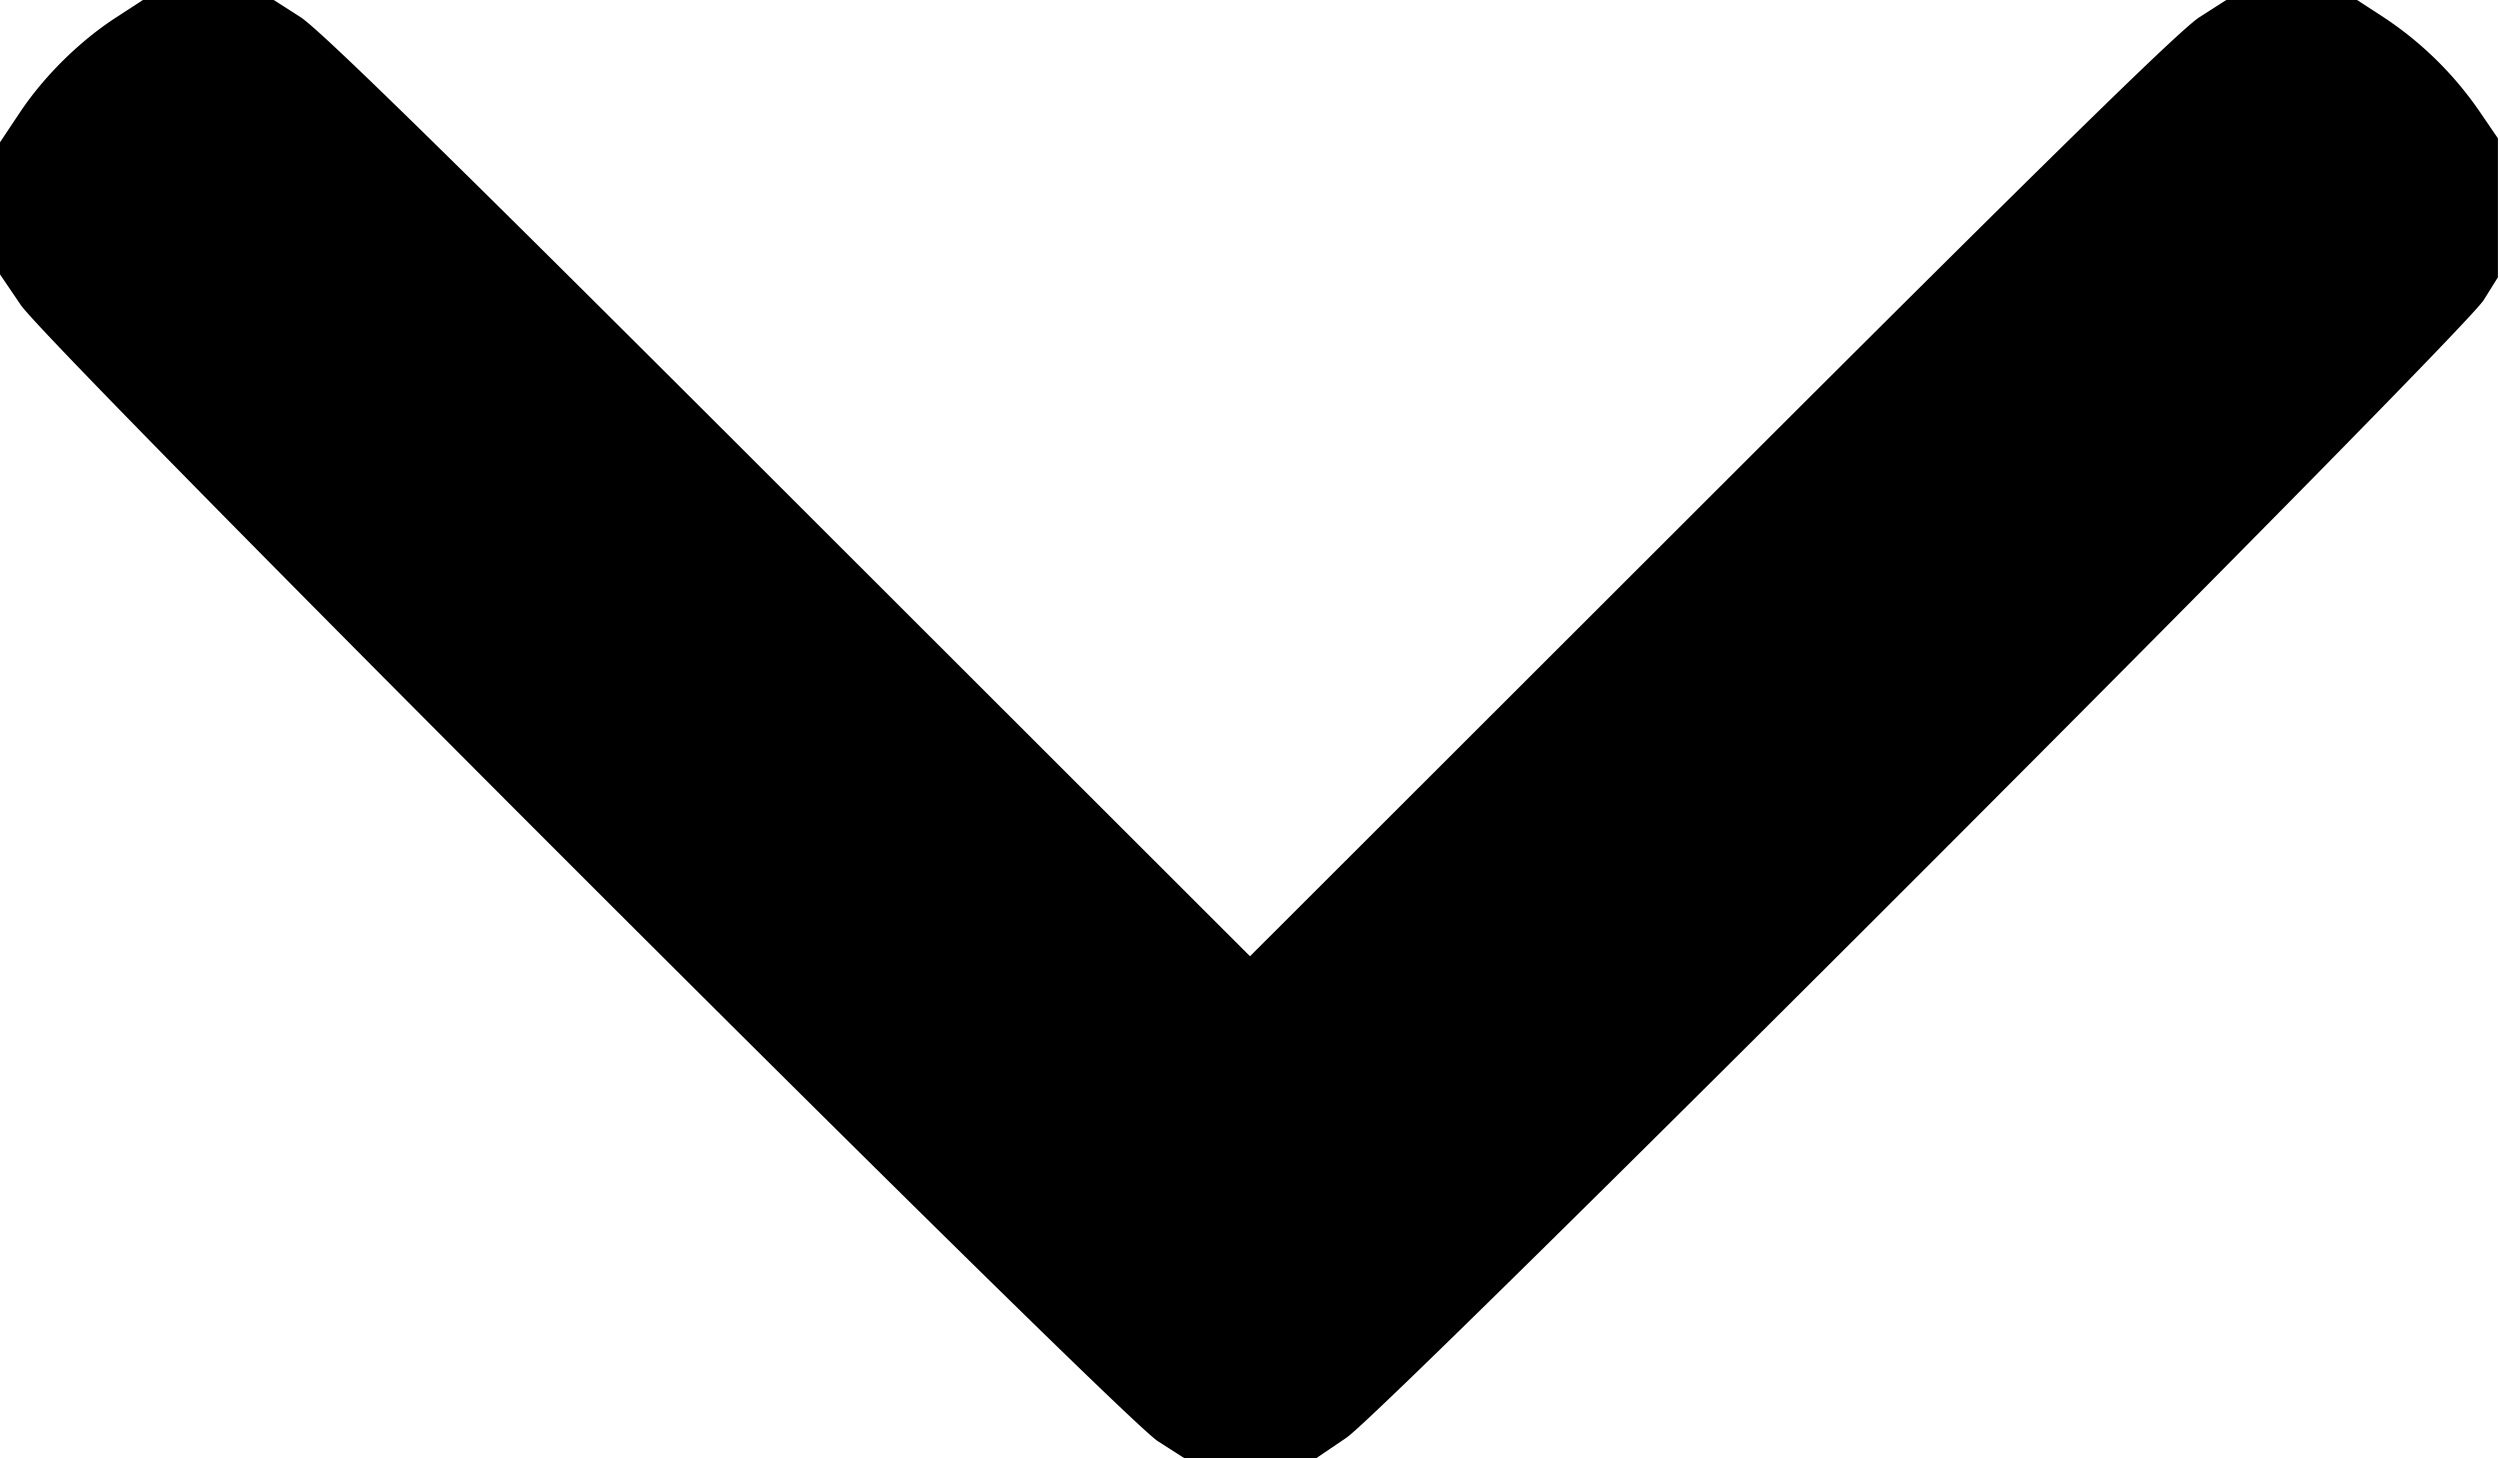 <svg width="12" height="7" fill="currentColor" xmlns="http://www.w3.org/2000/svg">
    <path d="M.56.082C.385.195.215.362.098.536L0 .683v.634l.099.146c.139.207 5.272 5.336 5.459 5.455L5.686 7h.631l.146-.099c.193-.13 5.354-5.293 5.459-5.461l.068-.109V.664l-.095-.139a1.682 1.682 0 0 0-.455-.443L11.314 0h-.628l-.128.082c-.093.059-.726.679-2.343 2.295L6 4.59 3.785 2.377C2.168.761 1.535.141 1.442.082L1.314 0H.686L.56.082"/>
</svg>